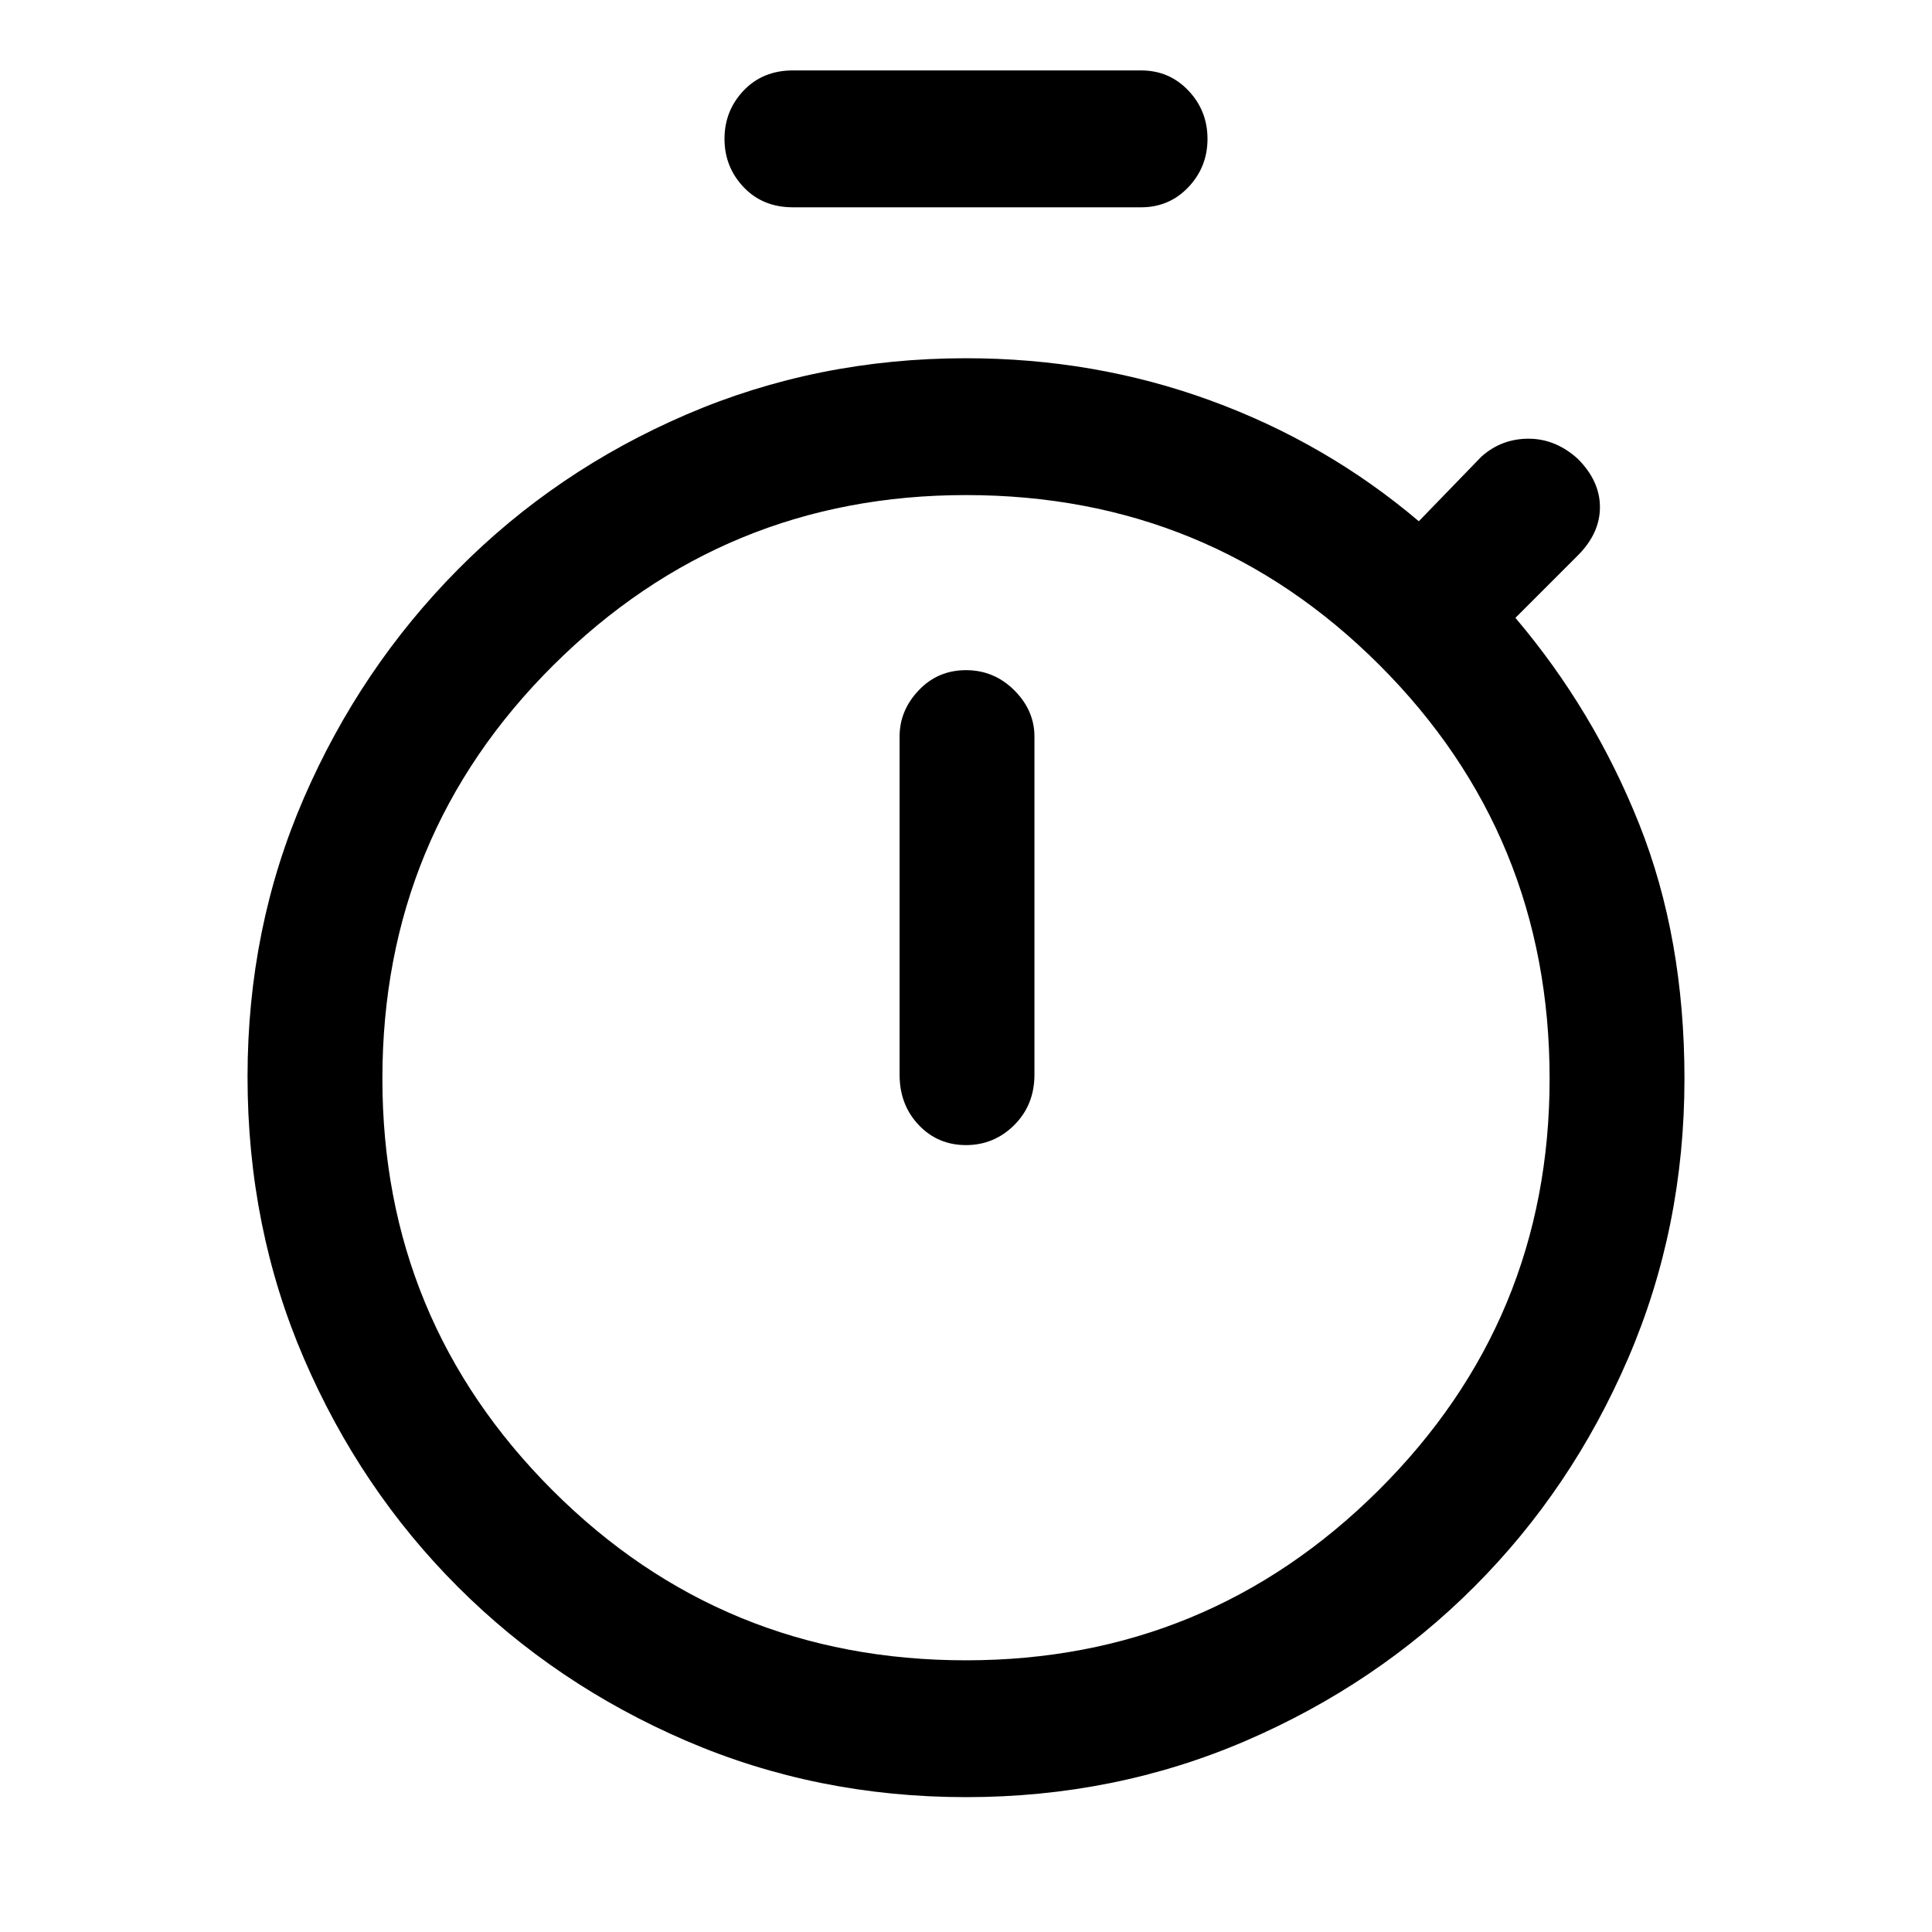 <svg xmlns="http://www.w3.org/2000/svg" height="40" width="40"><path d="M16.417 4.292q-.625 0-1.021-.417-.396-.417-.396-1t.396-1q.396-.417 1.021-.417h7.208q.583 0 .979.417t.396 1q0 .583-.396 1-.396.417-.979.417ZM20 23.708q.583 0 1-.416.417-.417.417-1.042v-7q0-.542-.417-.958-.417-.417-1-.417t-.979.417q-.396.416-.396.958v7q0 .625.396 1.042.396.416.979.416Zm0 13.5q-3.083 0-5.792-1.166-2.708-1.167-4.729-3.188t-3.187-4.729q-1.167-2.708-1.167-5.833 0-3.084 1.167-5.771 1.166-2.688 3.187-4.729Q11.5 9.75 14.208 8.583 16.917 7.417 20 7.417q2.667 0 5.062.875 2.396.875 4.313 2.5l1.292-1.334q.416-.375.979-.375.562 0 1.021.417.458.458.458 1t-.458 1l-1.292 1.292q1.625 1.916 2.563 4.27.937 2.355.937 5.271 0 3.084-1.167 5.792-1.166 2.708-3.187 4.729t-4.729 3.188Q23.083 37.208 20 37.208Zm0-2.833q5 0 8.542-3.521 3.541-3.521 3.541-8.521 0-5.041-3.521-8.562Q25.042 10.25 20 10.25q-5 0-8.542 3.521-3.541 3.521-3.541 8.562 0 5 3.521 8.521 3.52 3.521 8.562 3.521Zm0-12.042Z"/></svg>